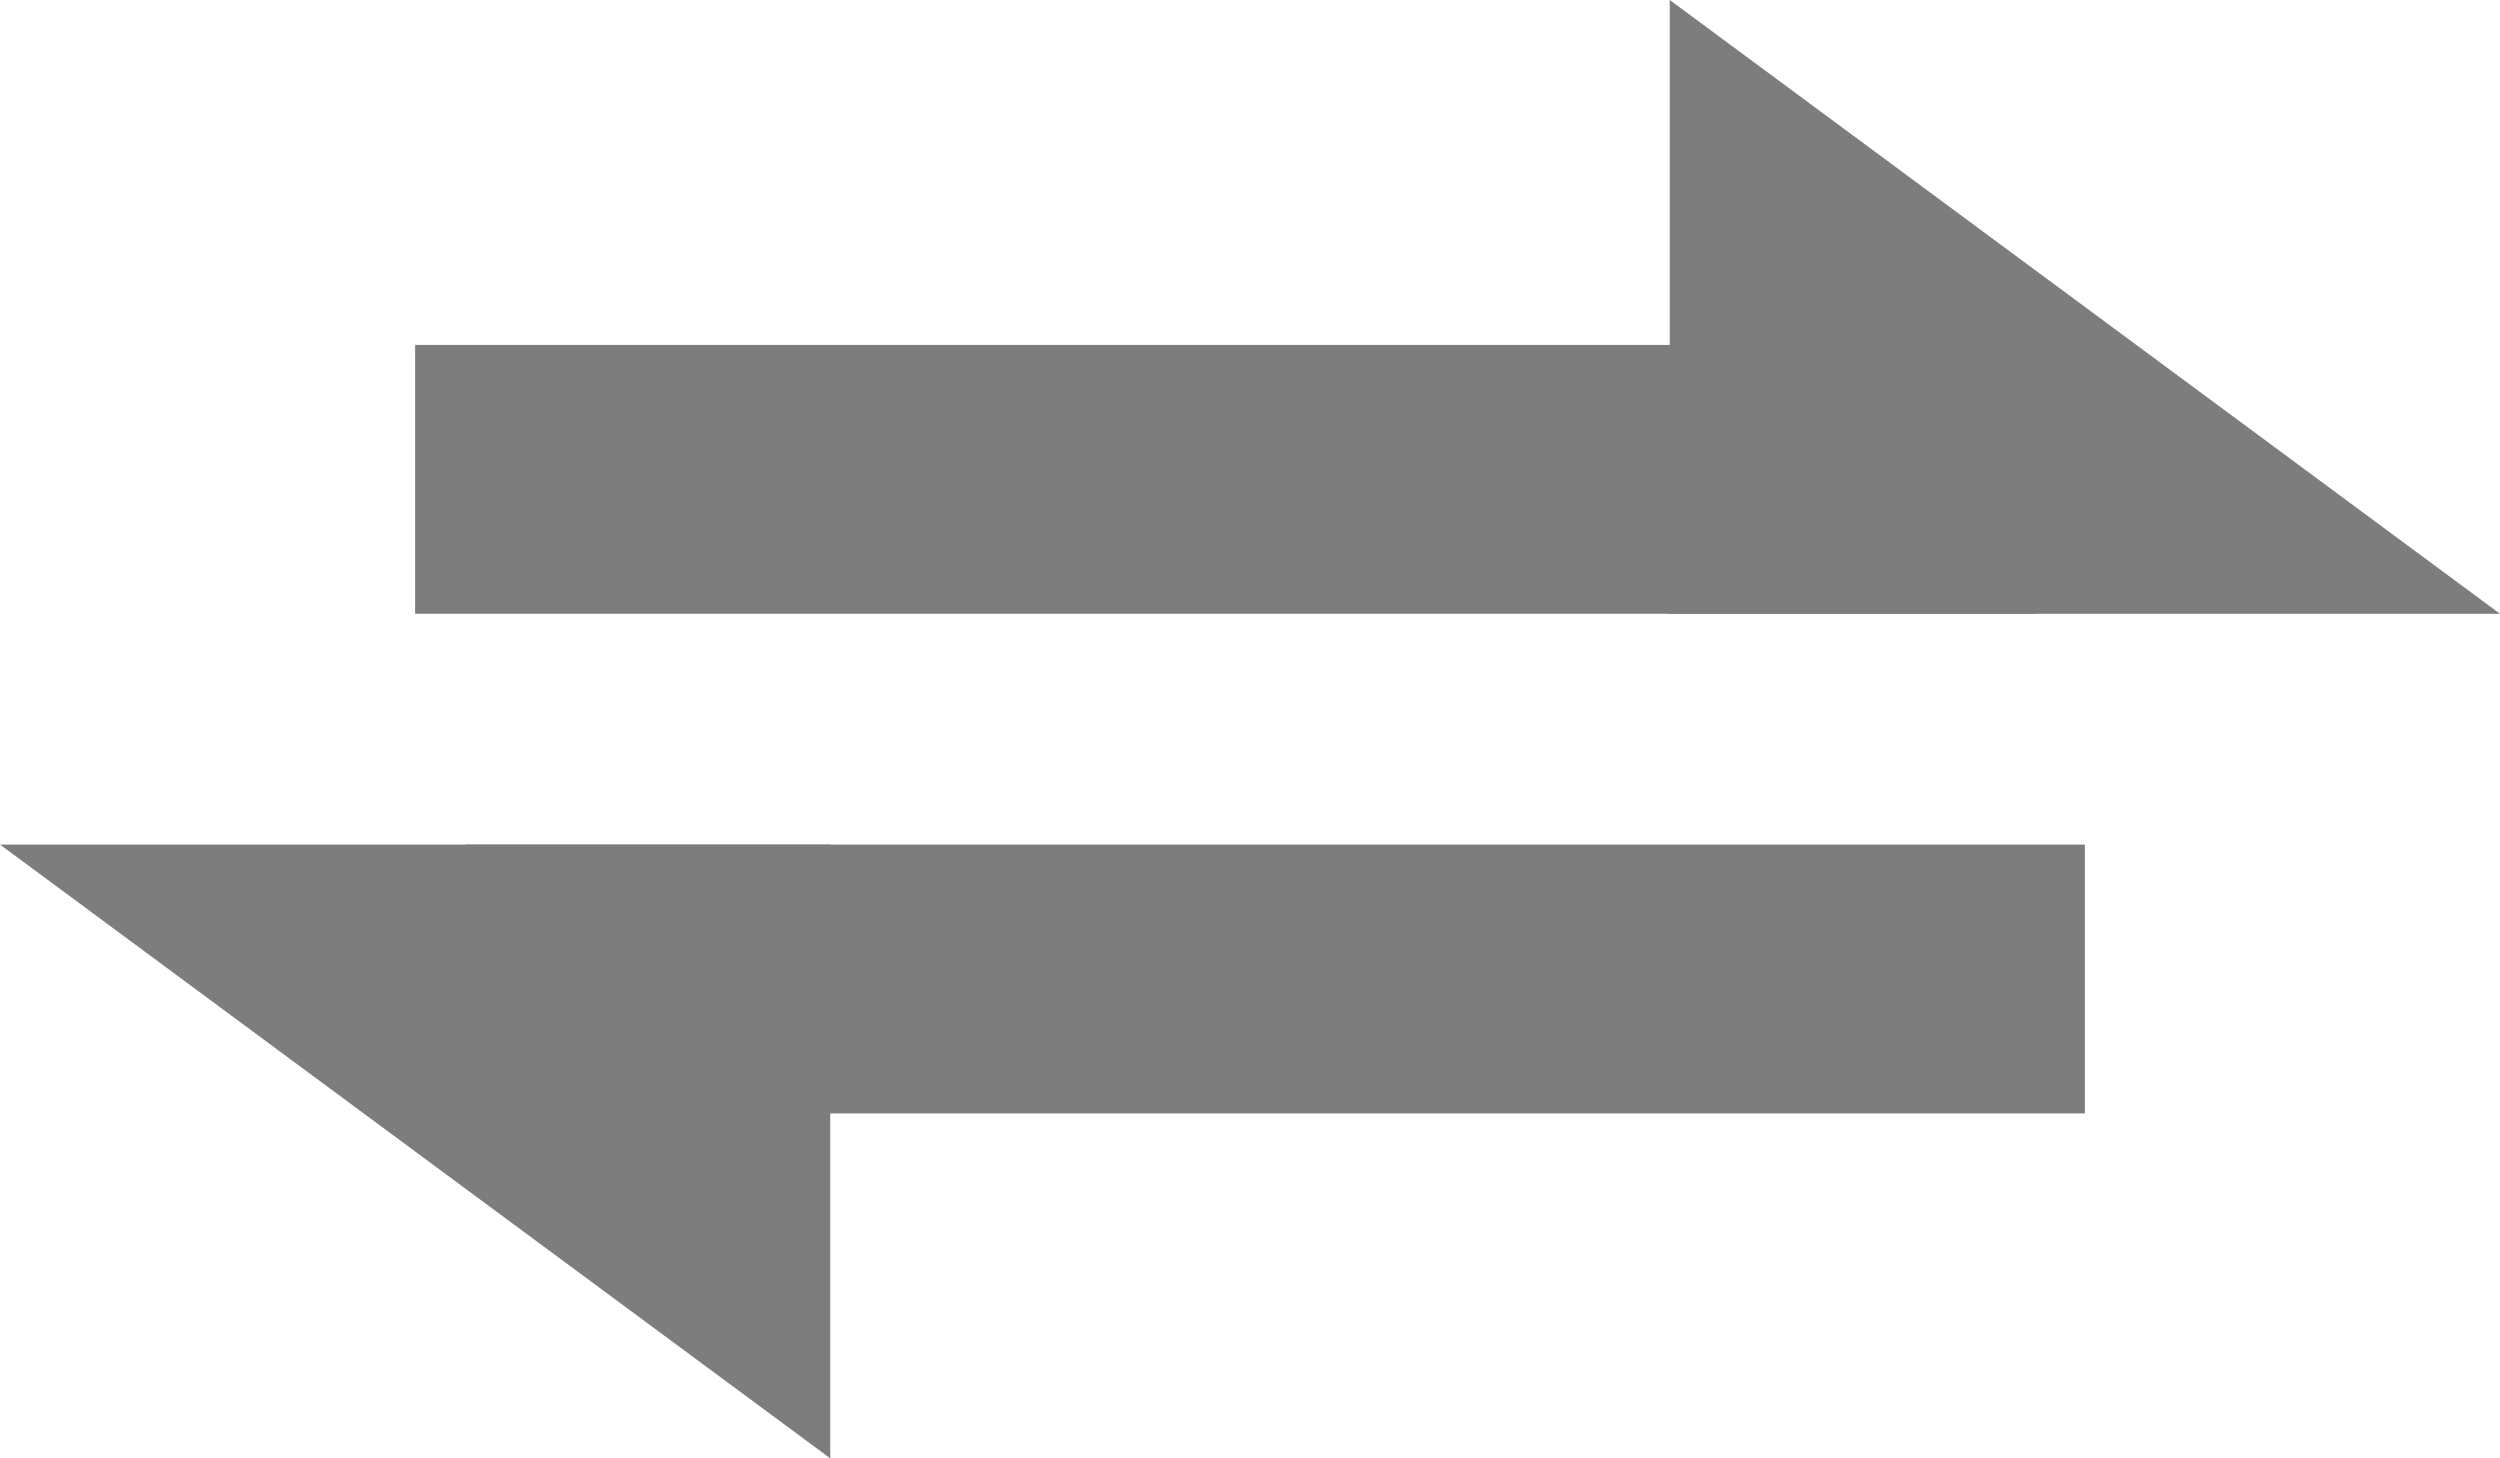 <?xml version="1.0" encoding="UTF-8" standalone="no"?><!-- Generator: Gravit.io --><svg xmlns="http://www.w3.org/2000/svg" xmlns:xlink="http://www.w3.org/1999/xlink" style="isolation:isolate" viewBox="0 0 289.711 169" width="289.711pt" height="169pt"><defs><clipPath id="_clipPath_D2dskRal2cMABywiY7tkNDzV9BJJIRGv"><rect width="289.711" height="169"/></clipPath></defs><g clip-path="url(#_clipPath_D2dskRal2cMABywiY7tkNDzV9BJJIRGv)"><rect x="53.962" y="97.873" width="187.642" height="31.155" transform="matrix(-1,0,0,-1,295.566,226.901)" fill="rgb(125,125,125)"/><rect x="48.107" y="39.972" width="187.642" height="31.155" transform="matrix(1,0,0,1,0,0)" fill="rgb(125,125,125)"/><path d=" M 0 97.873 L 96.214 97.873 L 96.214 169 L 48.107 133.437 L 0 97.873 Z " fill="rgb(125,125,125)"/><path d=" M 289.711 71.127 L 193.497 71.127 L 193.497 0 L 241.604 35.563 L 289.711 71.127 Z " fill="rgb(125,125,125)"/></g></svg>